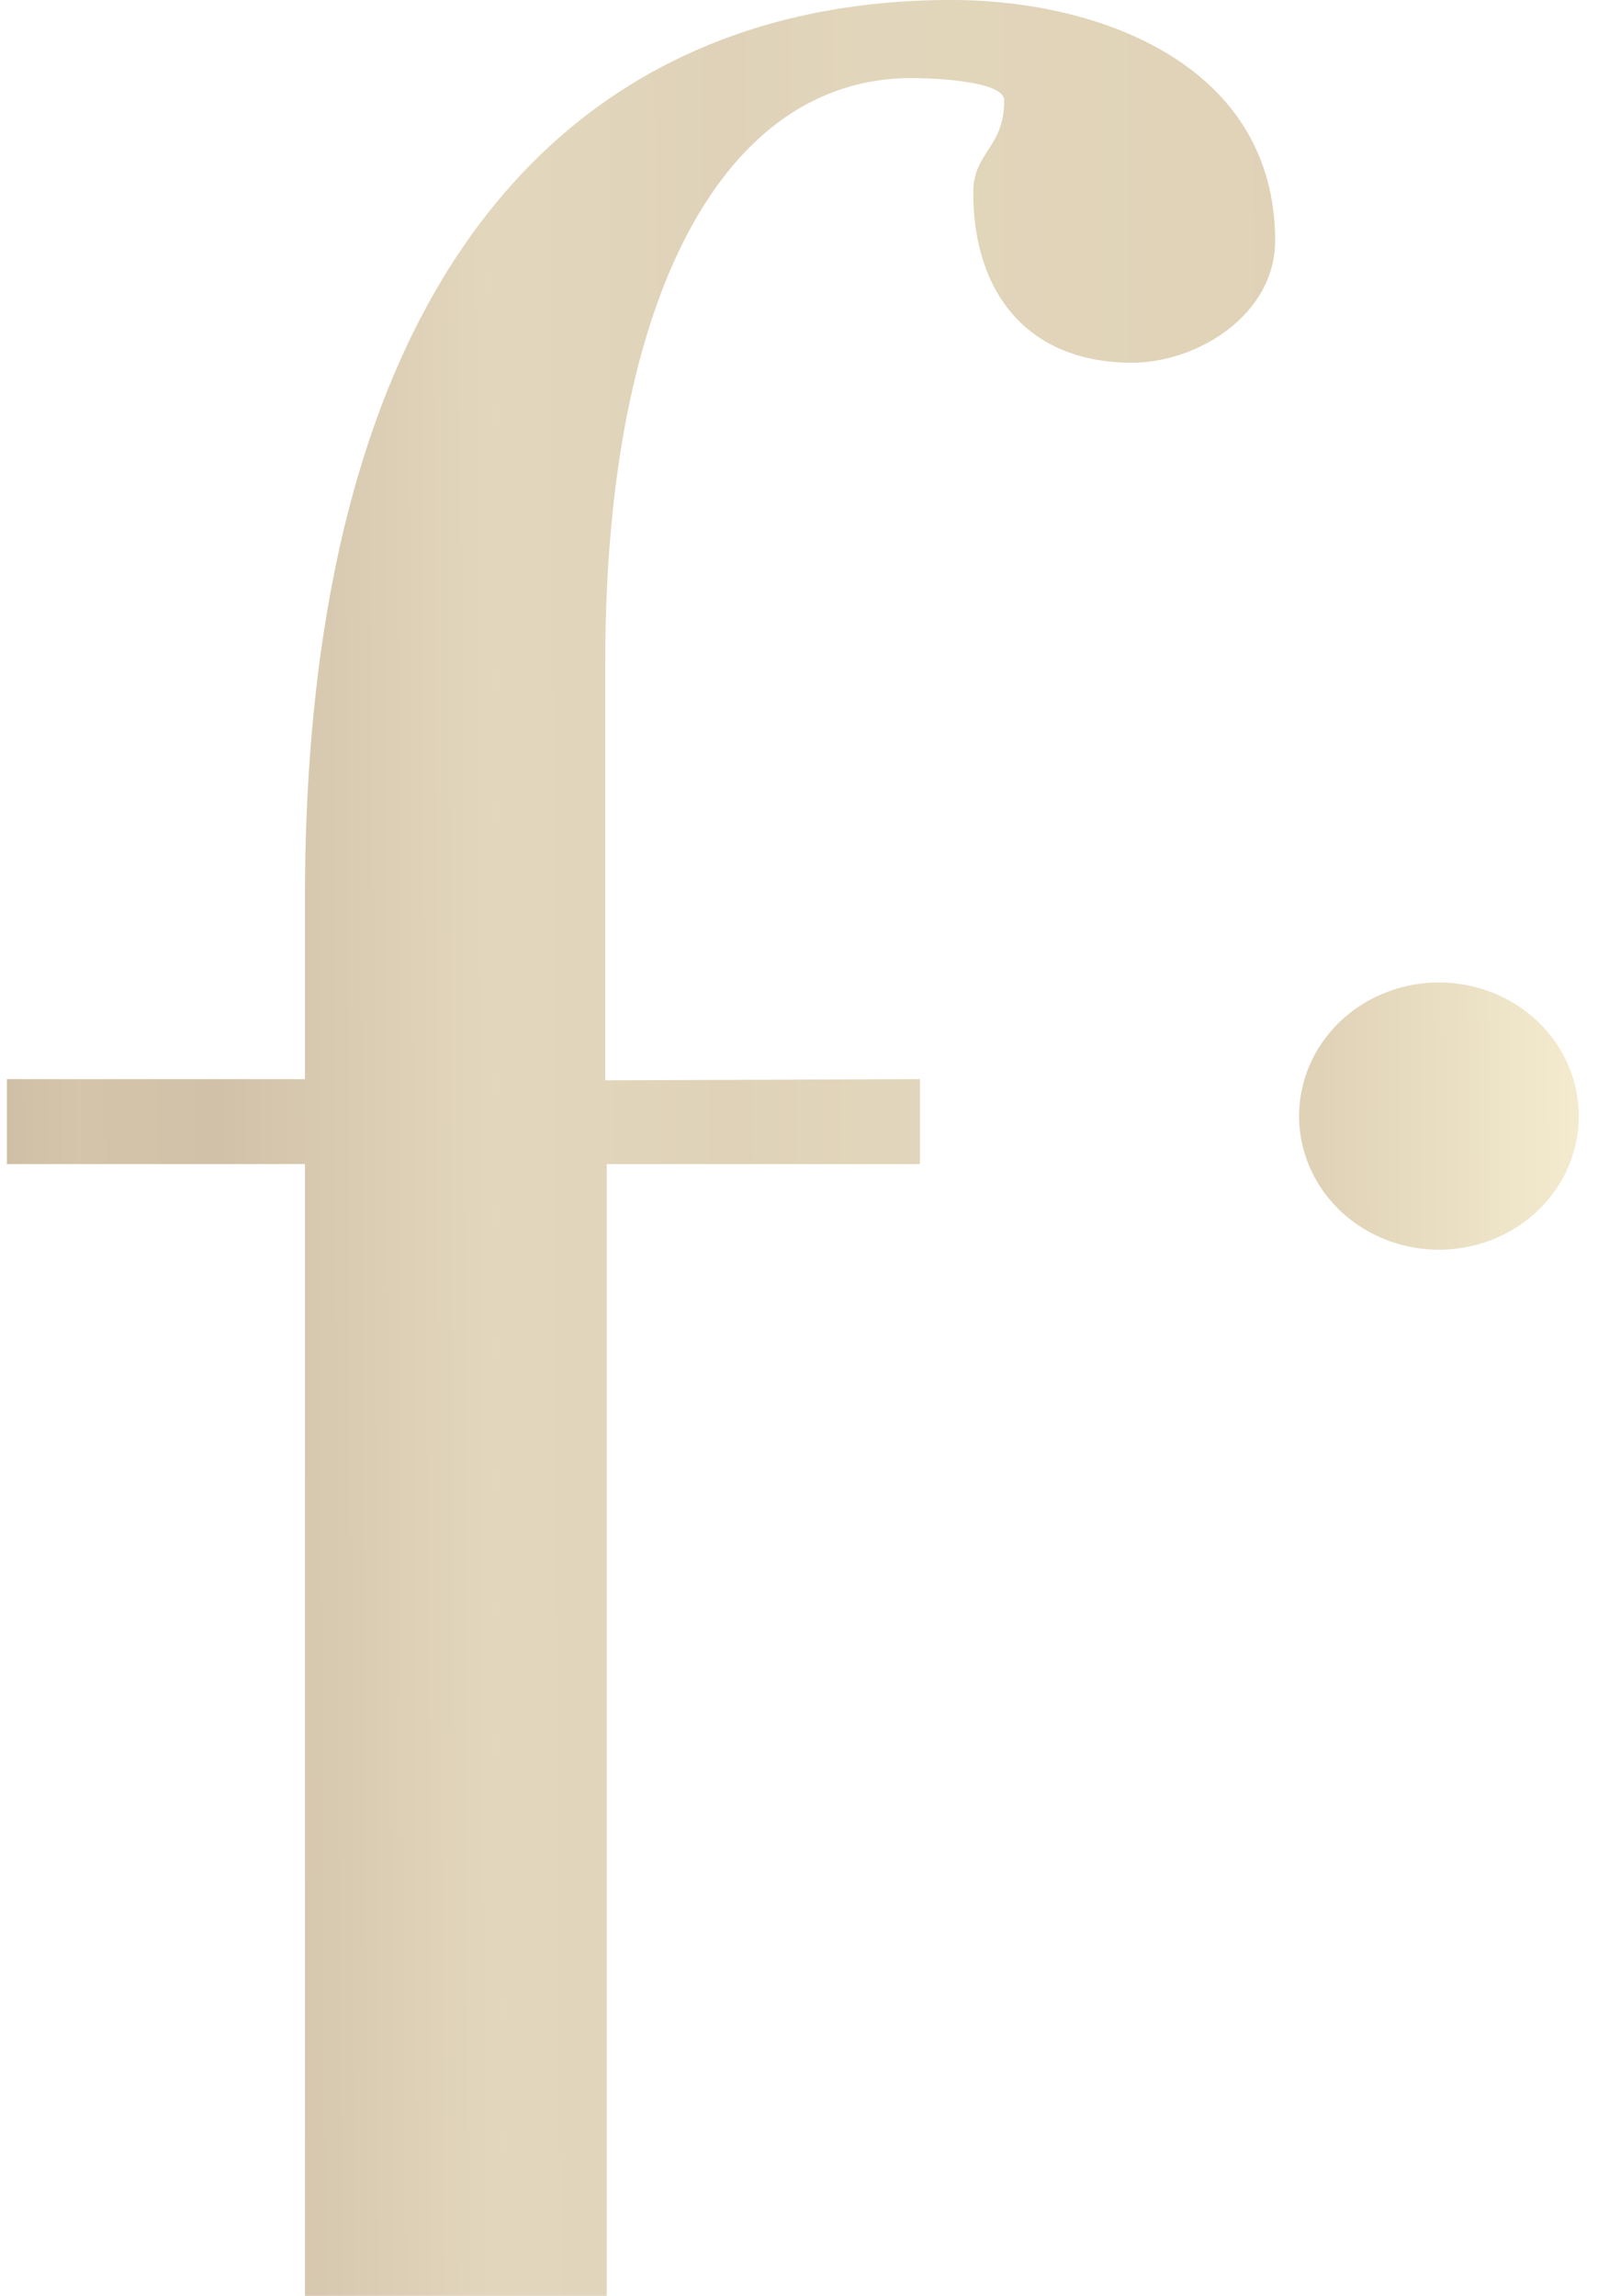 <svg width="78" height="112" viewBox="0 0 78 112" fill="none" xmlns="http://www.w3.org/2000/svg">
<path d="M44.904 52.644V56.789H29.614V119.895H44.904V124.048H0.334V119.895H14.886V56.789H0.334V52.644H14.886V43.81C14.886 12.979 28.287 0 46.424 0C53.788 0 62.241 3.238 62.241 11.745C62.241 15.345 58.463 17.694 55.255 17.694C50.15 17.694 47.505 14.271 47.505 9.396C47.505 7.417 49.016 7.232 49.016 4.891C49.016 3.985 45.809 3.809 44.482 3.809C35.422 3.809 29.543 14.271 29.543 32.333V52.703L44.904 52.644Z" fill="url(#paint0_linear_2334_1191)" fill-opacity="0.5"/>
<path d="M77.064 54.447C77.064 55.736 76.664 56.997 75.914 58.069C75.163 59.141 74.097 59.976 72.85 60.47C71.602 60.963 70.229 61.092 68.905 60.841C67.58 60.589 66.364 59.968 65.409 59.057C64.454 58.145 63.803 56.983 63.54 55.719C63.276 54.455 63.412 53.144 63.928 51.953C64.445 50.762 65.32 49.743 66.443 49.027C67.566 48.311 68.886 47.928 70.237 47.928C72.047 47.928 73.784 48.615 75.065 49.838C76.345 51.06 77.064 52.718 77.064 54.447Z" fill="url(#paint1_linear_2334_1191)" fill-opacity="0.5"/>
<defs>
<linearGradient id="paint0_linear_2334_1191" x1="-8.202" y1="96.481" x2="77.372" y2="96.069" gradientUnits="userSpaceOnUse">
<stop stop-color="#84613B" stop-opacity="0.99"/>
<stop offset="0.145" stop-color="#AA8B55"/>
<stop offset="0.221" stop-color="#A48454"/>
<stop offset="0.381" stop-color="#C7B07C"/>
<stop offset="0.515" stop-color="#BFA673"/>
<stop offset="0.602" stop-color="#C5AD78"/>
<stop offset="0.851" stop-color="#C1A670"/>
<stop offset="1" stop-color="#EAD9A1"/>
</linearGradient>
<linearGradient id="paint1_linear_2334_1191" x1="-8.202" y1="96.481" x2="77.372" y2="96.069" gradientUnits="userSpaceOnUse">
<stop stop-color="#84613B" stop-opacity="0.99"/>
<stop offset="0.145" stop-color="#AA8B55"/>
<stop offset="0.221" stop-color="#A48454"/>
<stop offset="0.381" stop-color="#C7B07C"/>
<stop offset="0.515" stop-color="#BFA673"/>
<stop offset="0.602" stop-color="#C5AD78"/>
<stop offset="0.851" stop-color="#C1A670"/>
<stop offset="1" stop-color="#EAD9A1"/>
</linearGradient>
</defs>
</svg>
